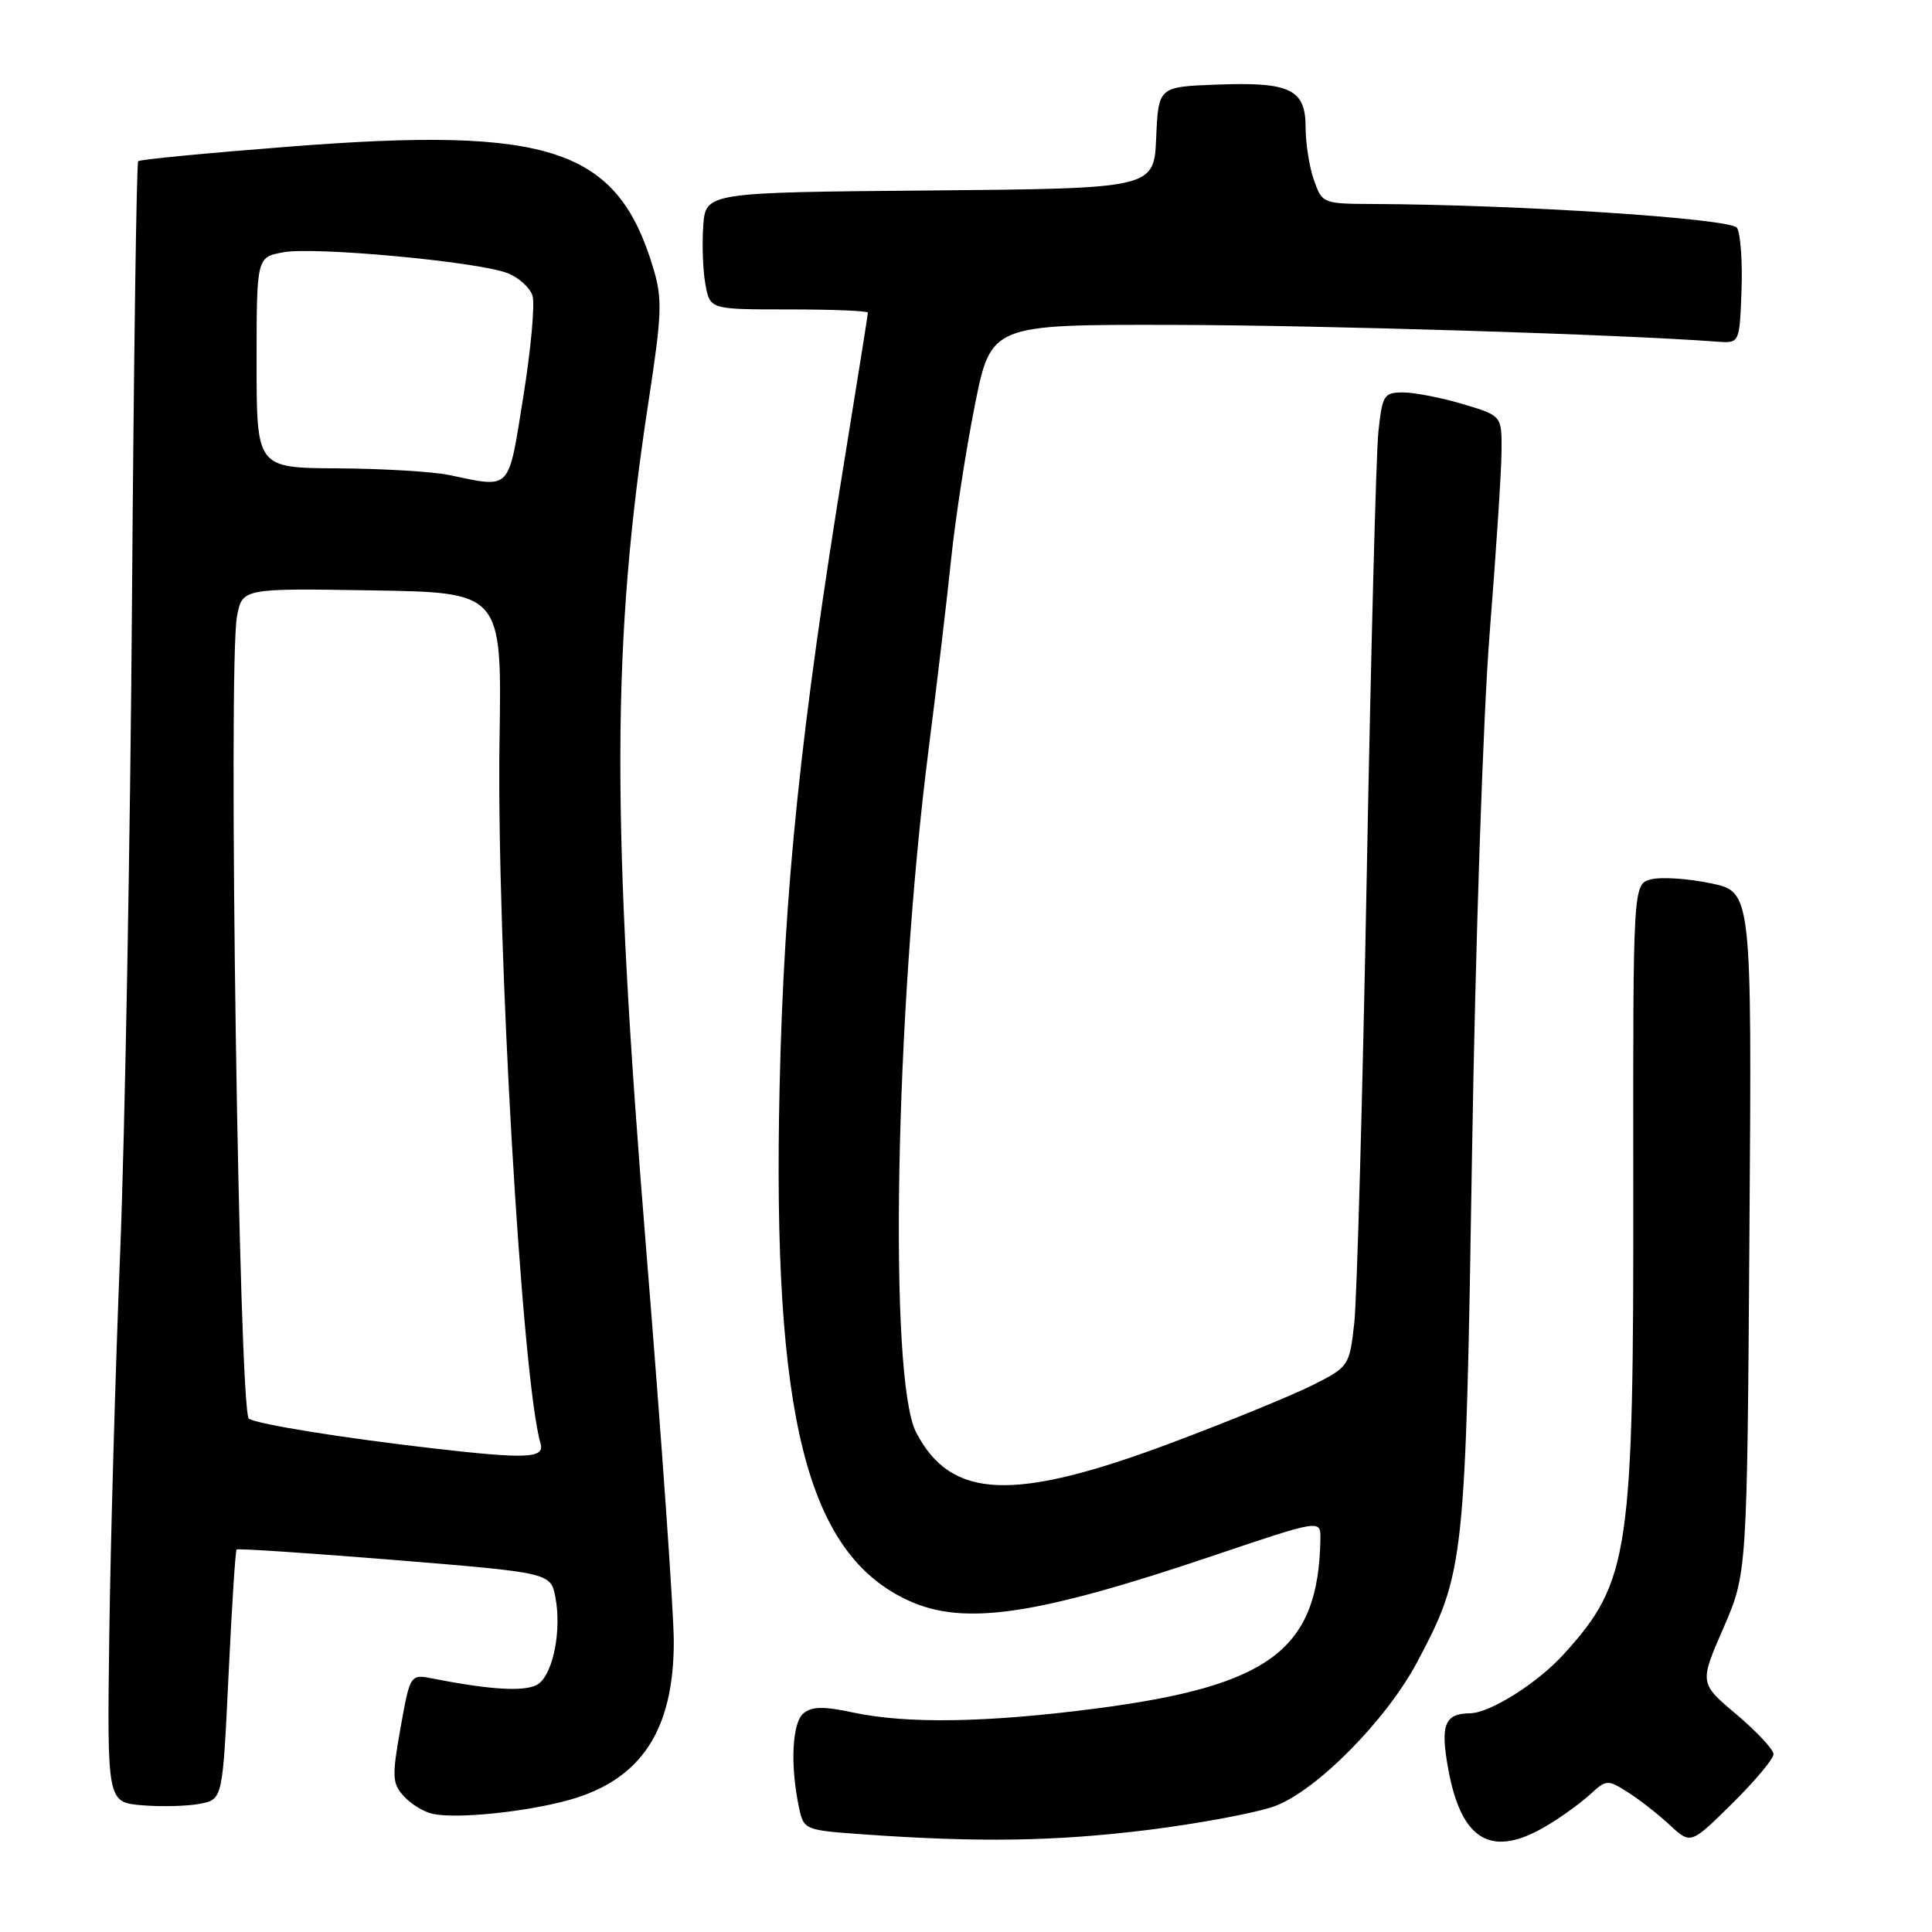 <?xml version="1.0" encoding="UTF-8" standalone="no"?>
<!DOCTYPE svg PUBLIC "-//W3C//DTD SVG 1.1//EN" "http://www.w3.org/Graphics/SVG/1.1/DTD/svg11.dtd" >
<svg xmlns="http://www.w3.org/2000/svg" xmlns:xlink="http://www.w3.org/1999/xlink" version="1.1" viewBox="0 0 256 256">
 <g >
 <path fill="currentColor"
d=" M 152.16 242.47 C 158.95 241.62 166.47 240.21 168.87 239.34 C 174.41 237.32 183.70 227.93 187.79 220.22 C 194.06 208.40 194.19 207.23 195.05 153.00 C 195.49 125.39 196.52 94.87 197.38 84.00 C 198.23 73.28 198.95 62.38 198.96 59.79 C 199.00 55.08 199.00 55.08 193.82 53.54 C 190.97 52.69 187.41 52.00 185.92 52.00 C 183.37 52.00 183.16 52.34 182.64 57.25 C 182.34 60.14 181.65 86.58 181.10 116.00 C 180.55 145.43 179.80 172.10 179.45 175.28 C 178.81 180.99 178.73 181.11 174.00 183.50 C 171.35 184.84 162.96 188.28 155.35 191.14 C 134.31 199.05 126.01 198.72 121.39 189.79 C 117.72 182.69 118.60 134.23 123.03 99.41 C 124.15 90.66 125.50 79.22 126.04 74.00 C 126.58 68.78 127.99 59.66 129.16 53.75 C 131.31 43.00 131.31 43.00 155.40 43.05 C 175.23 43.09 214.73 44.31 227.50 45.27 C 230.50 45.50 230.50 45.50 230.76 38.50 C 230.90 34.65 230.63 30.91 230.16 30.19 C 229.35 28.95 201.24 27.11 181.85 27.03 C 175.29 27.00 175.18 26.95 174.10 23.85 C 173.49 22.12 173.00 18.98 173.00 16.89 C 173.00 11.82 170.97 10.84 161.24 11.21 C 153.50 11.50 153.50 11.50 153.20 18.24 C 152.91 24.97 152.91 24.97 123.20 25.24 C 93.50 25.50 93.50 25.50 93.18 29.98 C 93.01 32.44 93.14 35.93 93.48 37.73 C 94.09 41.00 94.09 41.00 104.55 41.00 C 110.30 41.00 115.00 41.19 115.00 41.43 C 115.00 41.67 113.62 50.33 111.94 60.68 C 106.08 96.64 103.88 117.91 103.30 144.10 C 102.32 187.80 106.90 205.96 120.46 212.12 C 127.80 215.45 137.35 214.04 160.75 206.14 C 175.00 201.33 175.00 201.33 174.96 203.91 C 174.71 218.60 168.35 223.39 145.13 226.40 C 130.75 228.27 120.13 228.44 113.01 226.91 C 109.14 226.08 107.57 226.11 106.46 227.03 C 104.95 228.29 104.69 233.90 105.87 239.50 C 106.50 242.47 106.60 242.51 114.51 243.07 C 129.81 244.15 139.89 243.99 152.16 242.47 Z  M 205.00 241.89 C 206.93 240.74 209.50 238.87 210.71 237.76 C 212.85 235.79 213.02 235.78 215.71 237.49 C 217.25 238.46 219.74 240.42 221.26 241.83 C 224.03 244.40 224.03 244.40 229.51 238.99 C 232.53 236.01 235.00 233.06 235.00 232.44 C 235.00 231.82 232.79 229.45 230.09 227.17 C 225.18 223.03 225.18 223.03 228.34 215.77 C 231.50 208.50 231.50 208.50 231.81 163.33 C 232.13 118.17 232.13 118.17 226.68 117.04 C 223.68 116.41 220.13 116.18 218.80 116.51 C 216.38 117.12 216.38 117.12 216.42 156.81 C 216.47 205.84 215.93 209.54 207.26 219.13 C 203.77 223.00 197.46 226.98 194.79 227.02 C 191.39 227.06 190.82 228.55 191.92 234.52 C 193.67 243.99 197.71 246.27 205.00 241.89 Z  M 75.50 238.48 C 84.97 235.80 89.29 229.23 89.28 217.50 C 89.28 213.65 87.64 190.37 85.64 165.77 C 80.97 108.41 81.04 85.15 85.94 53.16 C 87.72 41.53 87.79 39.60 86.54 35.46 C 81.79 19.68 72.97 16.73 38.57 19.41 C 27.65 20.26 18.53 21.13 18.31 21.36 C 18.09 21.58 17.72 47.80 17.49 79.63 C 17.26 111.46 16.55 150.32 15.92 166.00 C 15.29 181.68 14.64 204.47 14.48 216.66 C 14.19 238.81 14.19 238.81 18.85 239.21 C 21.41 239.42 24.85 239.33 26.50 239.01 C 29.50 238.42 29.50 238.42 30.28 222.02 C 30.71 212.99 31.19 205.48 31.35 205.32 C 31.51 205.16 40.94 205.79 52.31 206.71 C 72.98 208.40 72.98 208.40 73.60 211.70 C 74.40 215.94 73.36 221.46 71.47 223.03 C 70.05 224.21 65.45 224.01 57.43 222.43 C 54.35 221.82 54.35 221.82 53.07 228.97 C 51.92 235.41 51.97 236.30 53.50 238.00 C 54.44 239.04 56.17 240.10 57.35 240.35 C 60.56 241.04 69.83 240.08 75.50 238.48 Z  M 57.50 191.93 C 45.50 190.55 34.18 188.73 32.98 187.99 C 31.66 187.17 30.19 88.15 31.40 81.70 C 32.10 77.95 32.10 77.95 49.30 78.23 C 66.50 78.50 66.50 78.50 66.19 98.00 C 65.78 124.77 69.16 182.90 71.62 191.25 C 72.21 193.24 69.86 193.35 57.50 191.93 Z  M 59.50 62.94 C 57.30 62.49 50.66 62.09 44.75 62.06 C 34.00 62.00 34.00 62.00 34.00 48.05 C 34.00 34.09 34.00 34.09 37.53 33.43 C 41.64 32.66 63.24 34.66 67.22 36.18 C 68.71 36.75 70.21 38.10 70.56 39.17 C 70.90 40.25 70.35 46.28 69.34 52.57 C 67.30 65.24 67.84 64.67 59.50 62.94 Z "/>
</g>
</svg>